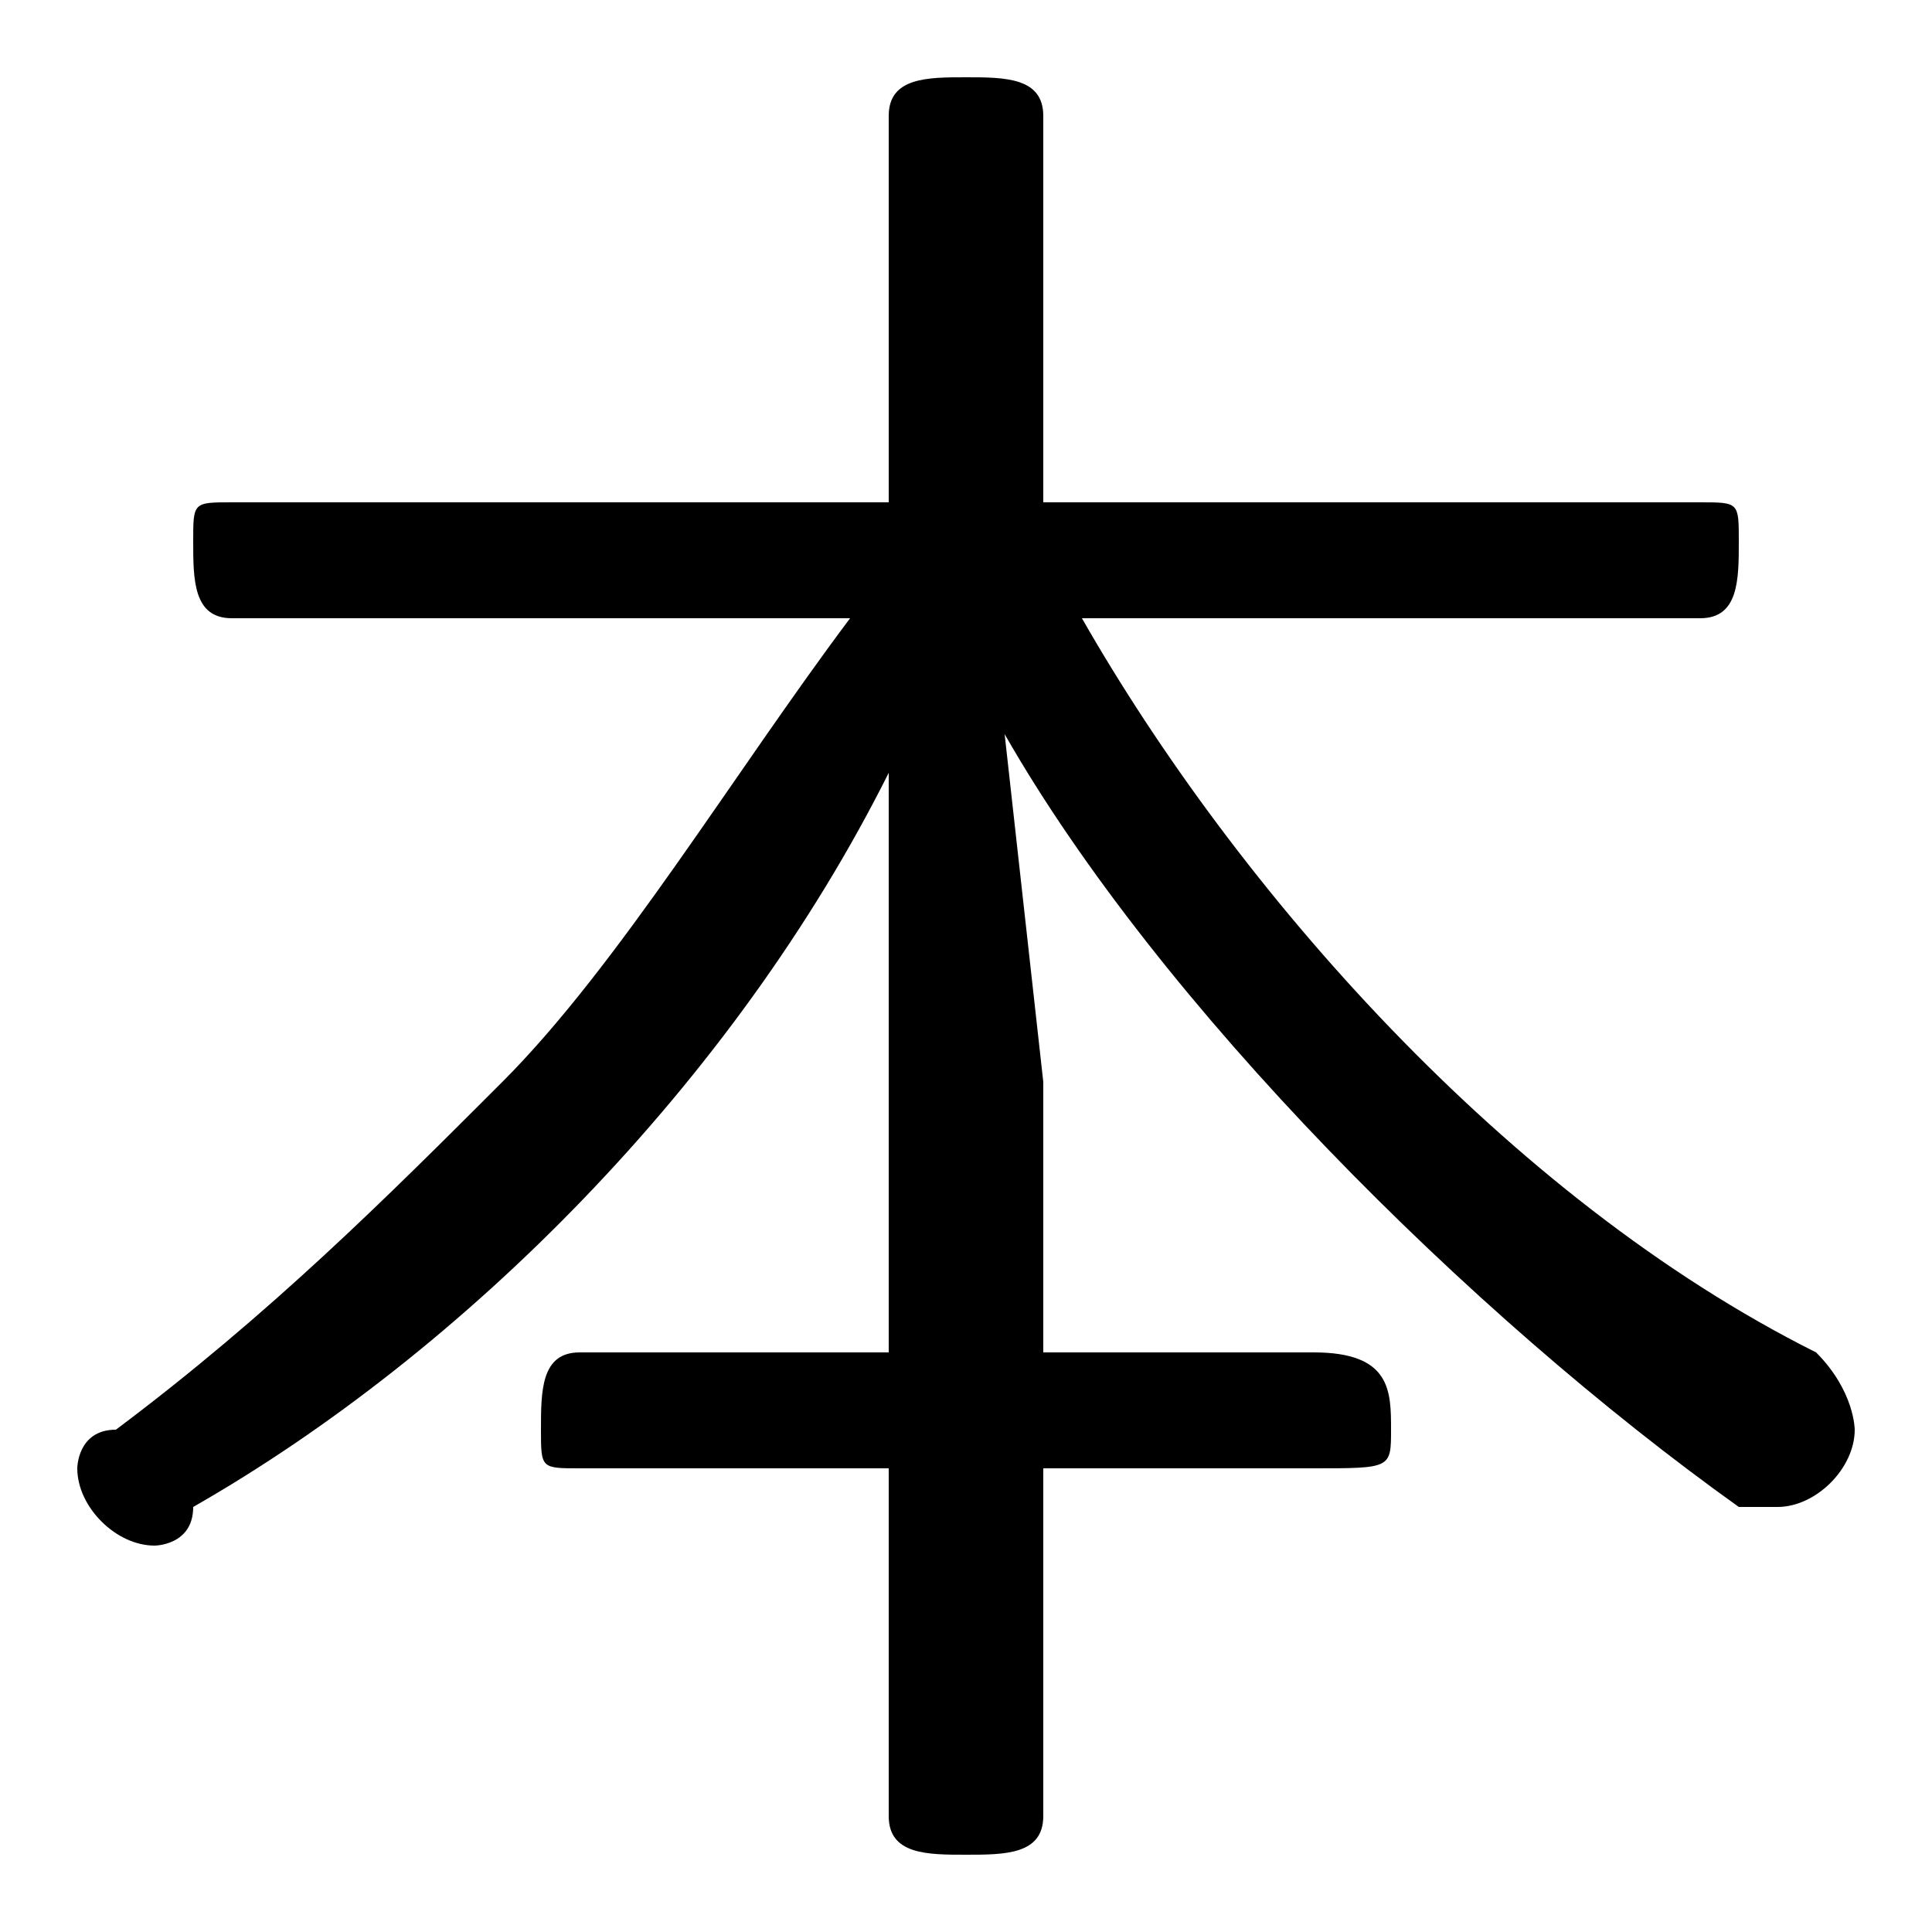 <svg xmlns="http://www.w3.org/2000/svg" viewBox="0 -44.0 50.0 50.0">
    <rect x="0" y="-44.0" width="50.0" height="50.0" fill="#808080" stroke="none"/>
    <g transform="scale(1, -1)">
        <!-- ボディの枠 -->
        <rect x="0" y="-6.0" width="50.0" height="50.0"
            stroke="white" fill="white"/>
        <!-- グリフ座標系の原点 -->
        <circle cx="0" cy="0" r="5" fill="white"/>
        <!-- グリフのアウトライン -->
        <g style="fill:black;stroke:#000000;stroke-width:0;stroke-linecap:round;stroke-linejoin:round;">
        <path d="M 23.0 16.0 L 23.0 9.0 L 15.0 9.0 C 14.0 9.0 14.0 8.0 14.0 7.0 C 14.0 6.0 14.0 6.0 15.0 6.0 L 23.0 6.0 L 23.0 -3.0 C 23.0 -4.0 24.0 -4.0 25.0 -4.0 C 26.0 -4.0 27.0 -4.0 27.0 -3.0 L 27.0 6.0 L 34.0 6.0 C 36.0 6.0 36.0 6.0 36.0 7.0 C 36.0 8.0 36.0 9.0 34.0 9.0 L 27.0 9.0 L 27.0 16.0 L 26.0 25.0 C 30.0 18.0 38.0 10.0 45.0 5.0 C 45.0 5.0 46.0 5.0 46.0 5.0 C 47.0 5.0 48.0 6.0 48.0 7.0 C 48.0 7.0 48.0 8.0 47.0 9.0 C 39.0 13.0 32.0 21.0 28.0 28.0 L 44.0 28.0 C 45.0 28.0 45.0 29.0 45.0 30.0 C 45.0 31.0 45.0 31.0 44.0 31.0 L 27.0 31.0 L 27.0 41.0 C 27.0 42.0 26.0 42.0 25.0 42.0 C 24.0 42.0 23.0 42.0 23.0 41.0 L 23.0 31.0 L 6.0 31.0 C 5.0 31.0 5.0 31.0 5.0 30.0 C 5.0 29.0 5.0 28.0 6.0 28.0 L 22.0 28.0 C 19.0 24.0 16.0 19.0 13.0 16.0 C 10.0 13.0 7.0 10.0 3.0 7.0 C 2.0 7.0 2.0 6.0 2.0 6.0 C 2.0 5.0 3.0 4.0 4.0 4.0 C 4.0 4.0 5.0 4.0 5.0 5.0 C 12.0 9.0 19.0 16.0 23.0 24.0 Z"/>
    </g>
    </g>
</svg>
